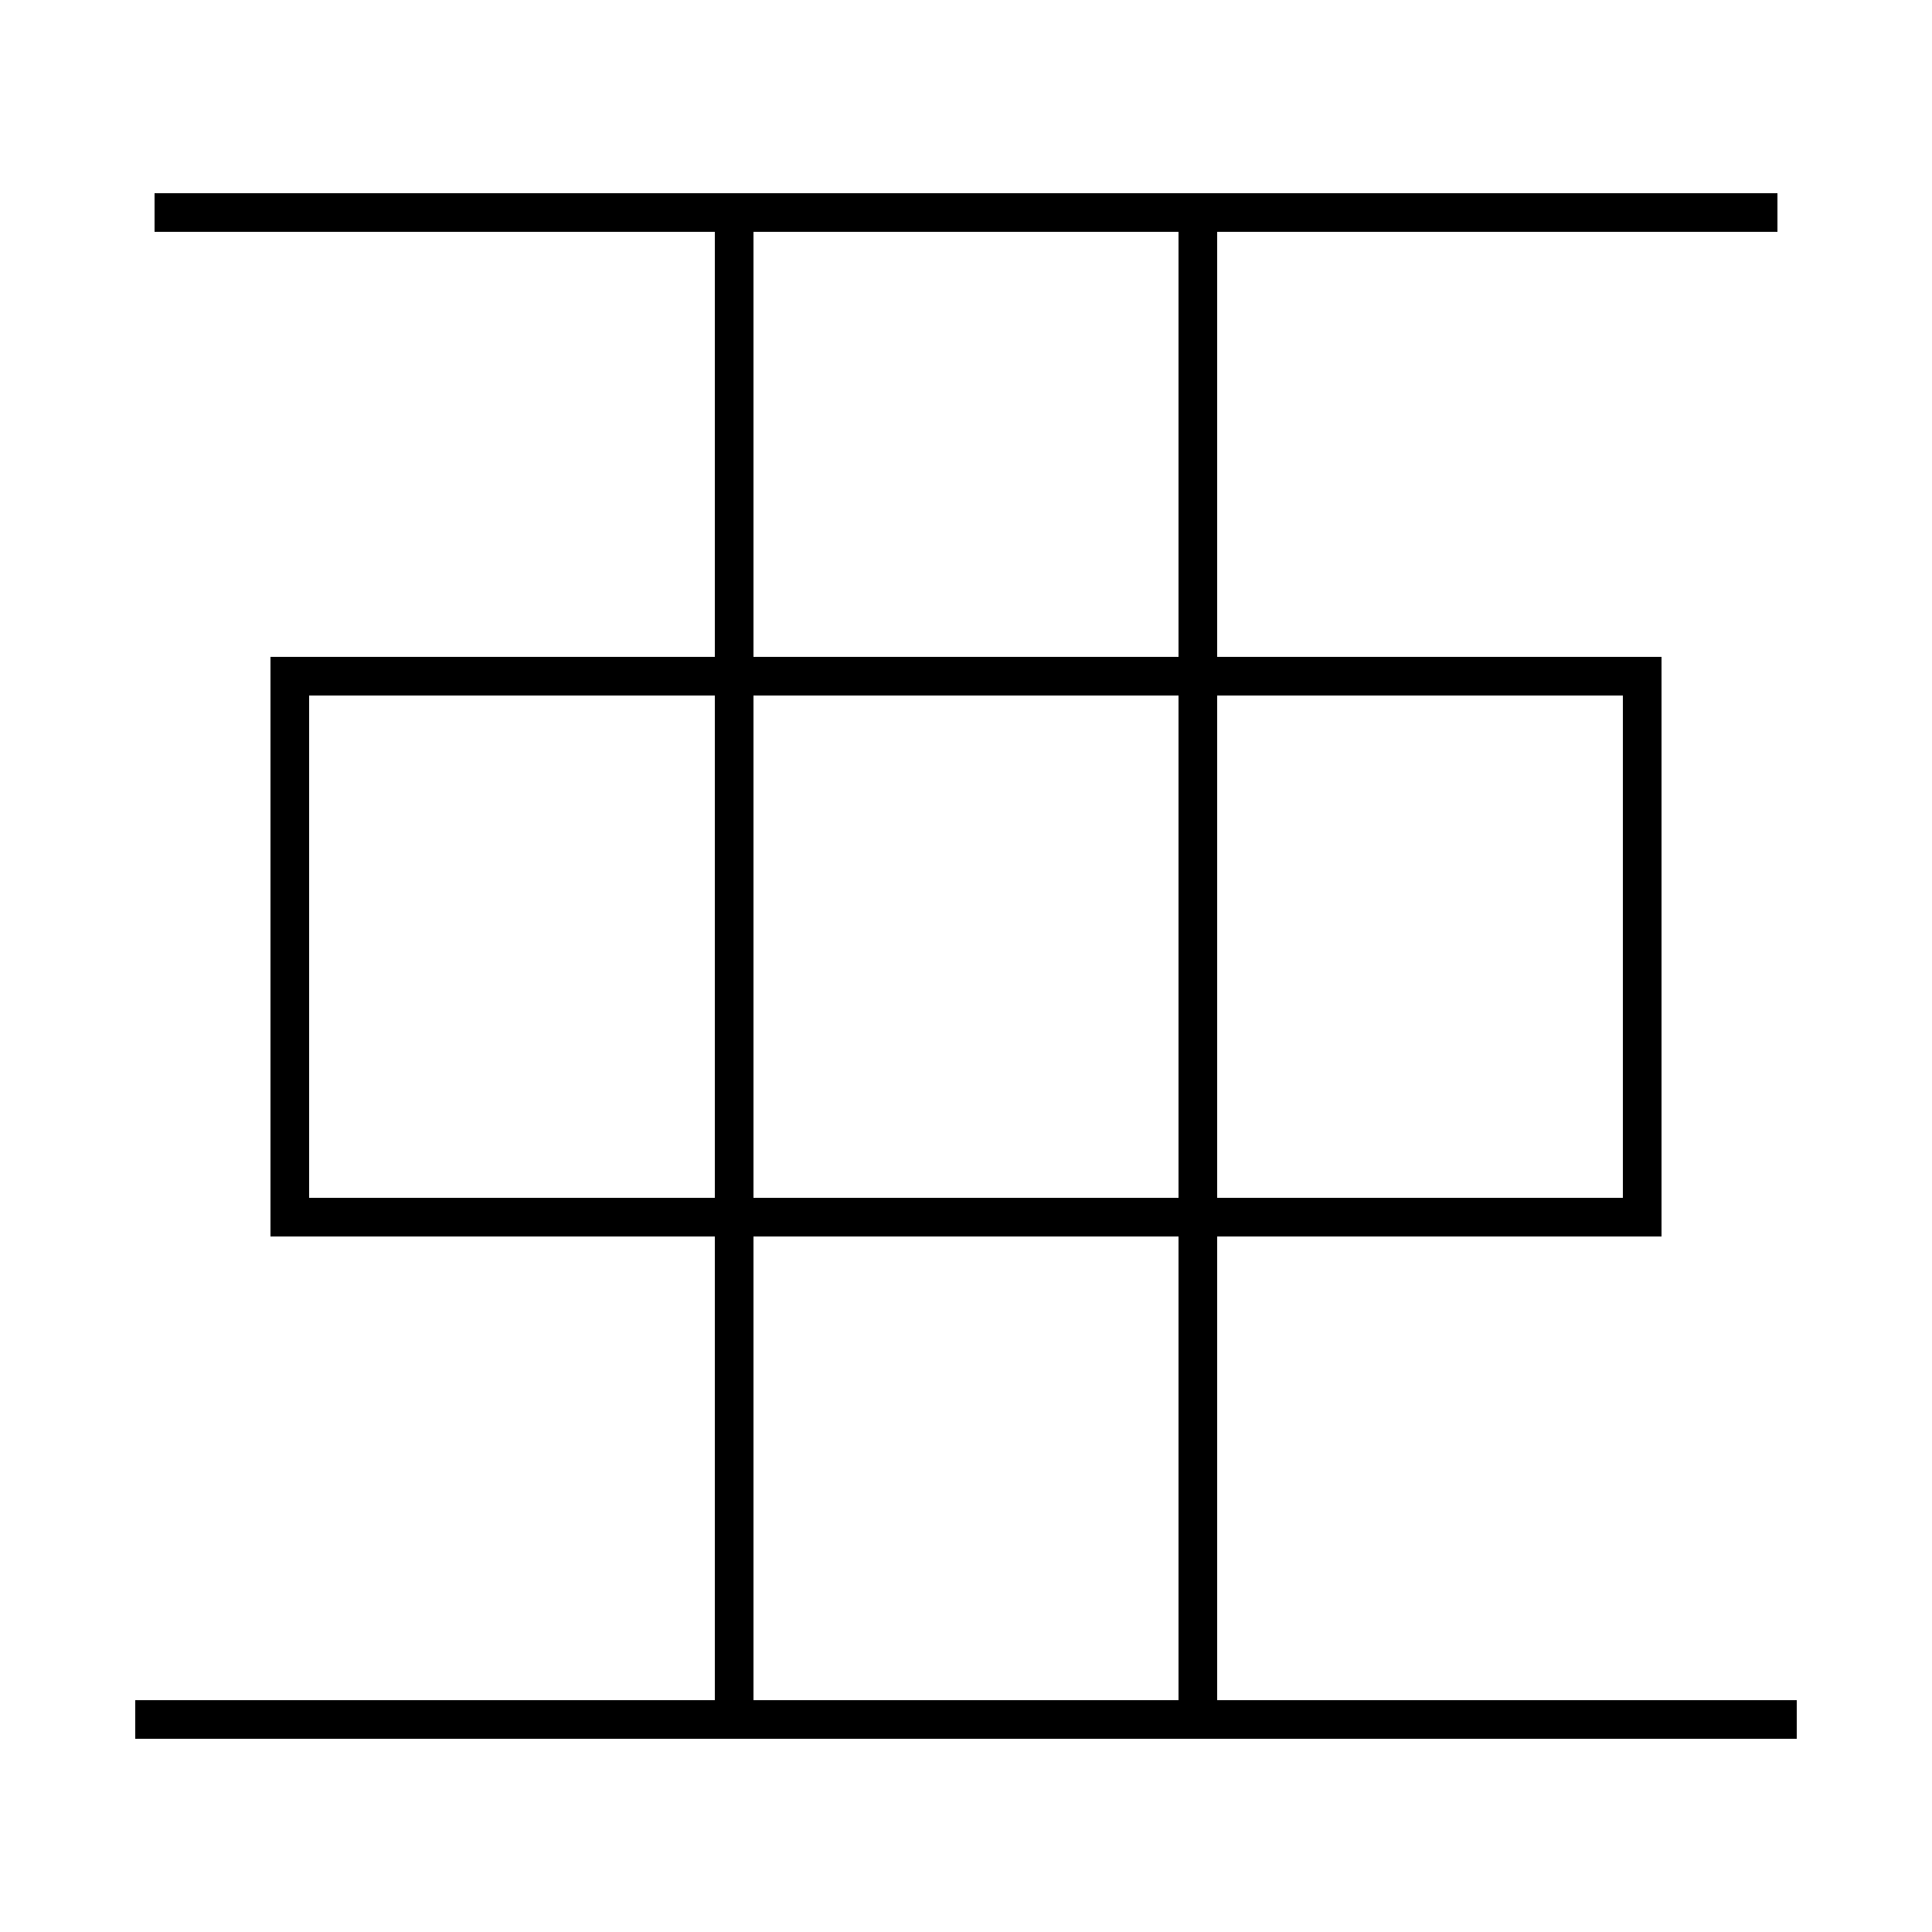 <?xml version='1.0' encoding='utf-8'?>
<svg xmlns="http://www.w3.org/2000/svg" height="100px" version="1.0" viewBox="0 0 100 100" width="100px" x="0px" y="0px">
<line fill="none" stroke="#000000" stroke-width="2" x1="92" x2="8" y1="11" y2="11" /><line fill="none" stroke="#000000" stroke-width="2" x1="62" x2="62" y1="11" y2="88" /><line fill="none" stroke="#000000" stroke-width="2" x1="38" x2="38" y1="12" y2="89" /><line fill="none" stroke="#000000" stroke-width="2" x1="7" x2="93" y1="89" y2="89" /><polyline fill="none" points="15,64 15,35 85,35 85,63 16,63" stroke="#000000" stroke-width="2" /></svg>